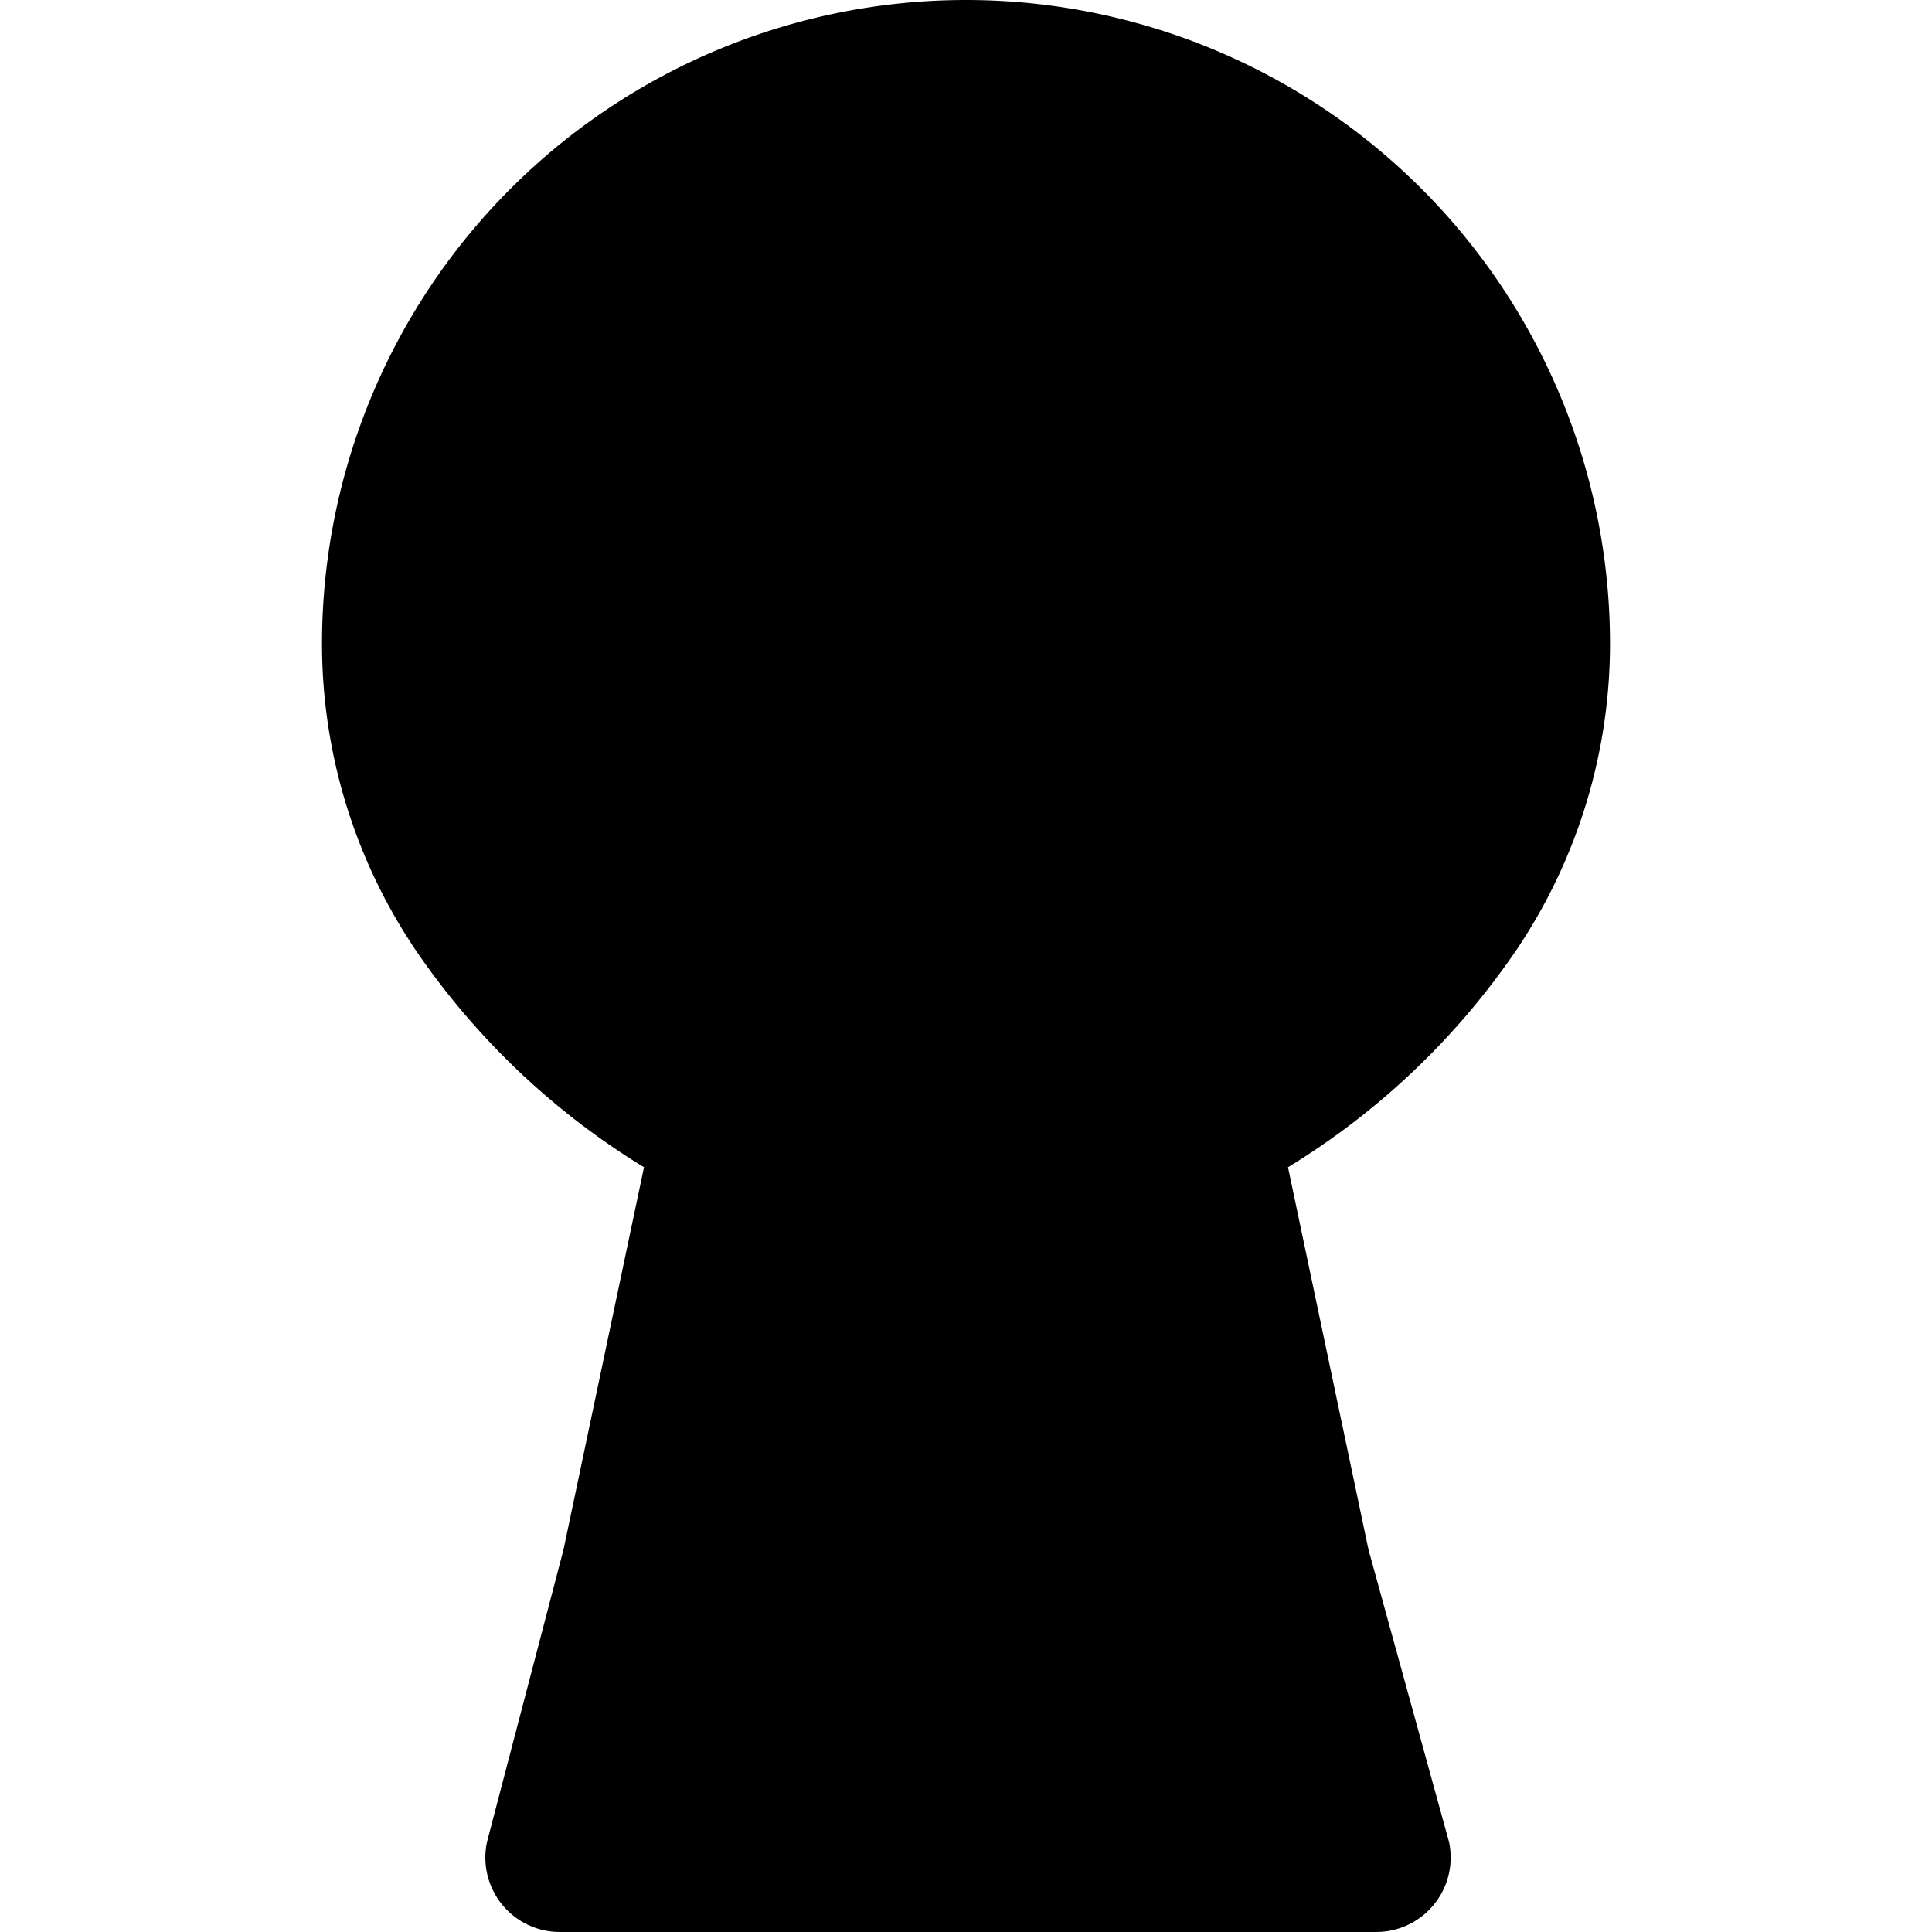 <svg id="fill" xmlns="http://www.w3.org/2000/svg" viewBox="0 0 48 48"><title>Fill_</title><path d="M37.69,23.58A13.62,13.62,0,0,0,40,16,16,16,0,1,0,8,16a13.62,13.62,0,0,0,2.31,7.58A18.59,18.59,0,0,0,16,29l-2,9.5-1.9,7.26A1.85,1.85,0,0,0,13.91,48H34.18A1.85,1.85,0,0,0,36,45.76L34,38.5,32,29A18.59,18.59,0,0,0,37.69,23.58Z"/></svg>